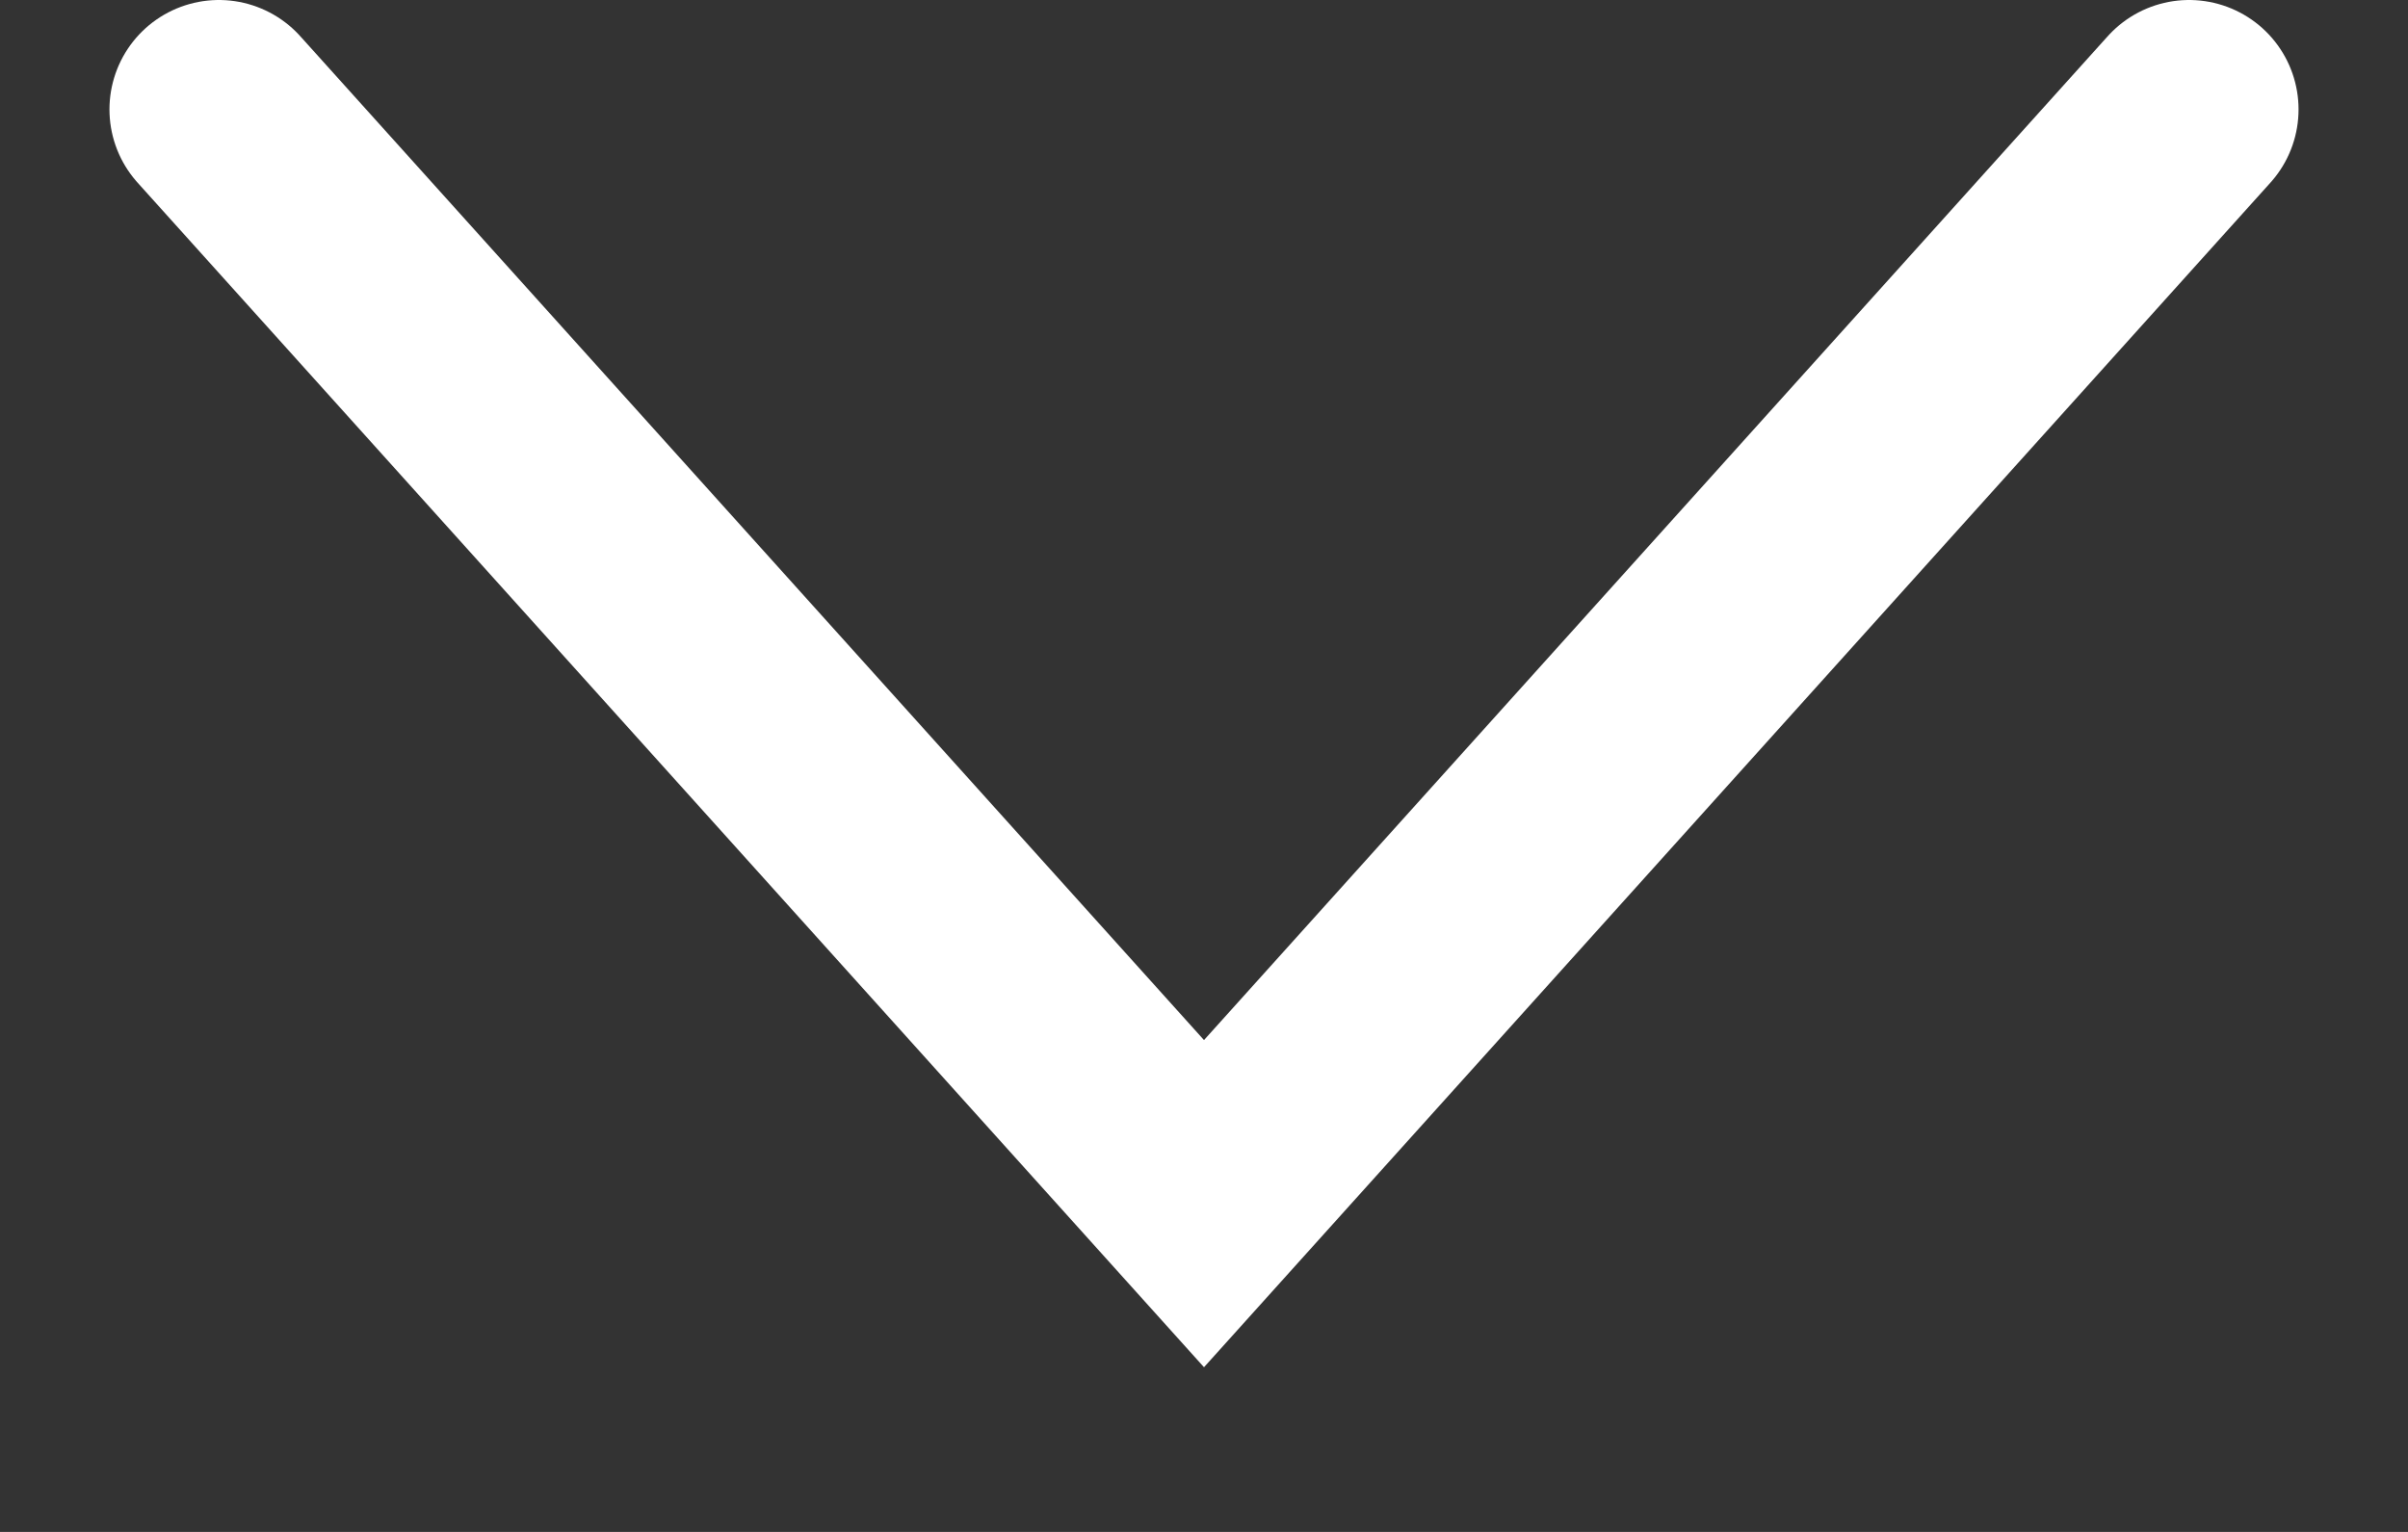 <svg width="11" height="7" viewBox="0 0 11 7" fill="none" xmlns="http://www.w3.org/2000/svg">
<rect x="0" y="0" width="11" height="7" fill="#333333" stroke="none"/>
<path d="M1 0.5L5.5 5.5L10 0.5" stroke="white" stroke-linecap="round"/>
</svg>

